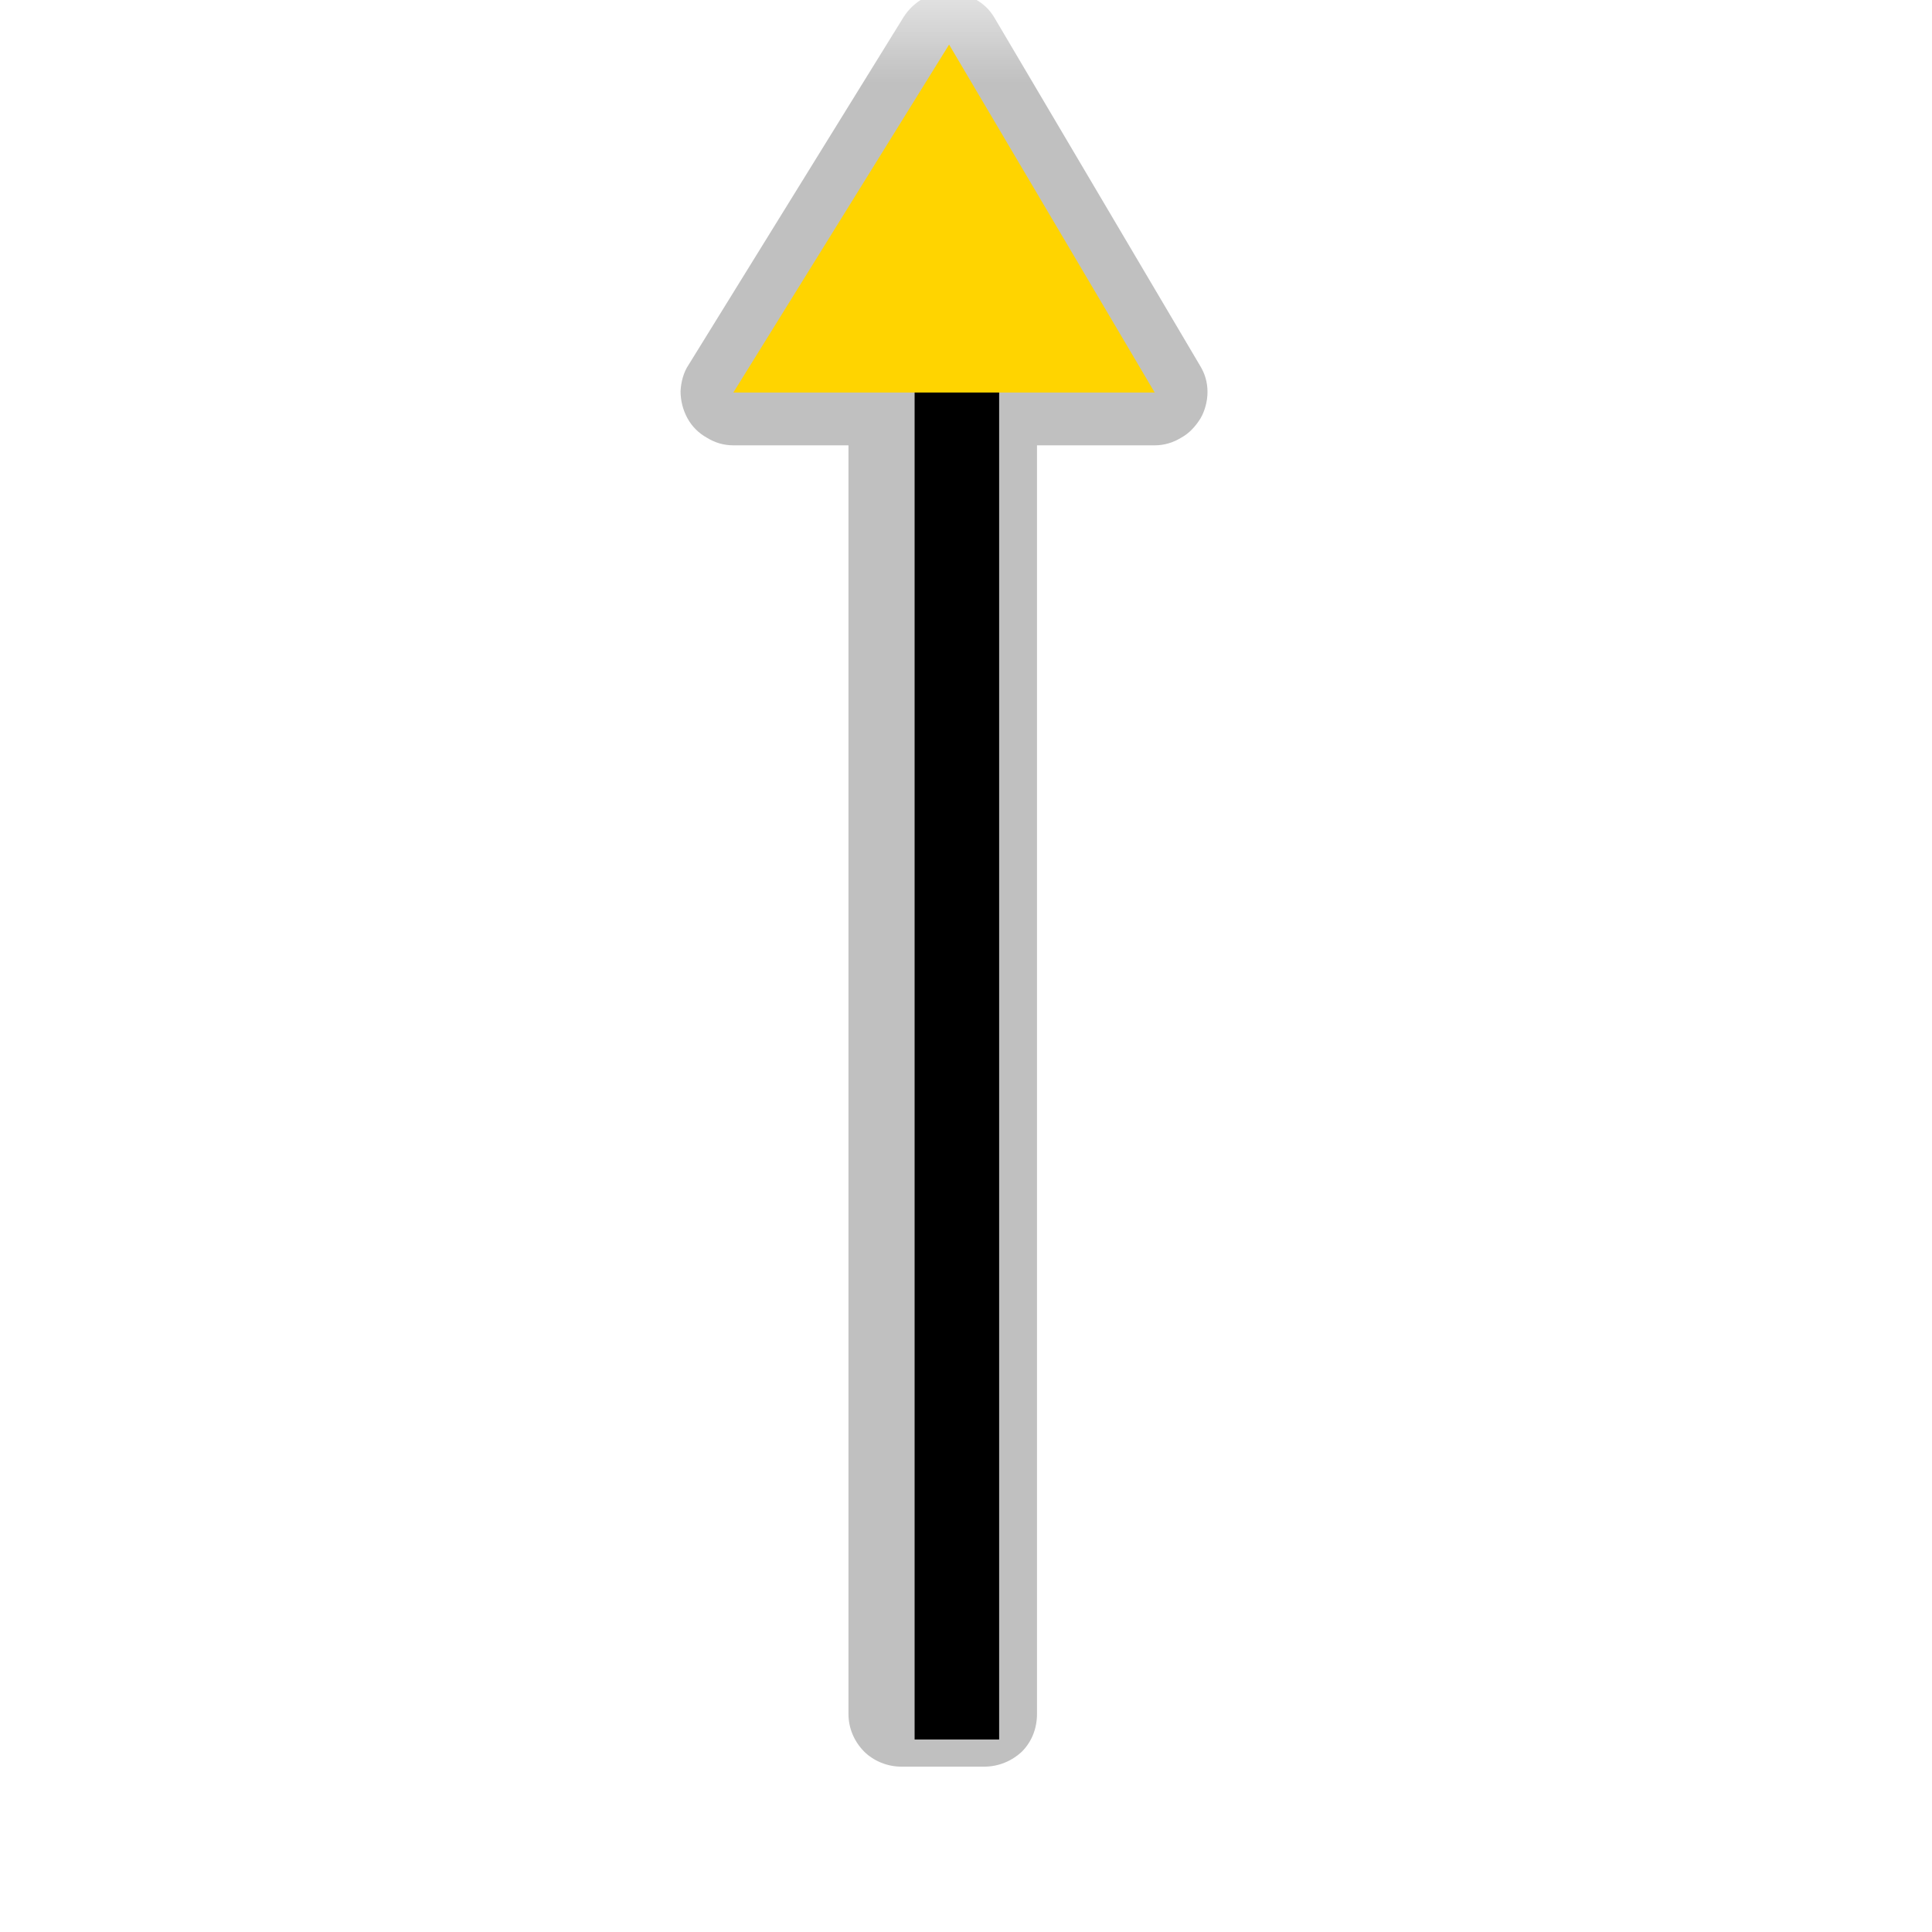 <?xml version="1.0" encoding="UTF-8"?>
<svg xmlns="http://www.w3.org/2000/svg" xmlns:xlink="http://www.w3.org/1999/xlink" width="12" height="12" viewBox="0 0 12 12" version="1.1">
<defs>
<filter id="alpha" filterUnits="objectBoundingBox" x="0%" y="0%" width="100%" height="100%">
  <feColorMatrix type="matrix" in="SourceGraphic" values="0 0 0 0 1 0 0 0 0 1 0 0 0 0 1 0 0 0 1 0"/>
</filter>
<mask id="mask0">
  <g filter="url(#alpha)">
<rect x="0" y="0" width="12" height="12" style="fill:rgb(0%,0%,0%);fill-opacity:0.552;stroke:none;"/>
  </g>
</mask>
<clipPath id="clip1">
  <rect x="0" y="0" width="12" height="12"/>
</clipPath>
<g id="surface5" clip-path="url(#clip1)">
<path style=" stroke:none;fill-rule:nonzero;fill:rgb(55.294%,55.294%,55.294%);fill-opacity:1;" d="M 5.906 -0.051 C 5.848 -0.051 5.789 -0.039 5.738 -0.012 C 5.688 0.016 5.645 0.055 5.613 0.105 L 4.277 2.266 C 4.246 2.312 4.23 2.371 4.227 2.43 C 4.227 2.488 4.242 2.547 4.27 2.598 C 4.297 2.648 4.34 2.691 4.391 2.719 C 4.441 2.75 4.496 2.766 4.555 2.766 L 5.27 2.766 L 5.27 10.645 C 5.27 10.734 5.305 10.816 5.367 10.879 C 5.426 10.938 5.512 10.973 5.598 10.973 L 6.113 10.973 C 6.203 10.973 6.285 10.938 6.348 10.879 C 6.41 10.816 6.441 10.734 6.441 10.645 L 6.441 2.766 L 7.172 2.766 C 7.23 2.766 7.285 2.75 7.336 2.719 C 7.387 2.691 7.426 2.648 7.457 2.598 C 7.484 2.551 7.5 2.492 7.5 2.434 C 7.5 2.375 7.484 2.32 7.453 2.27 L 6.176 0.109 C 6.148 0.062 6.109 0.023 6.059 -0.004 C 6.012 -0.031 5.961 -0.047 5.906 -0.051 Z M 5.906 -0.051 "/>
</g>
</defs>
<g id="surface1">
<use xlink:href="#surface5" mask="url(#mask0)"/>
<path style="fill:none;stroke-width:25;stroke-linecap:butt;stroke-linejoin:miter;stroke:rgb(0%,0%,0%);stroke-opacity:1;stroke-miterlimit:4;" d="M 283.014 514.486 L 283.014 68.913 " transform="matrix(0.021,0,0,0.021,0,0)"/>
<path style=" stroke:none;fill-rule:nonzero;fill:rgb(100%,83.137%,0%);fill-opacity:1;" d="M 4.555 2.438 L 7.172 2.438 L 5.895 0.277 "/>
</g>
</svg>
